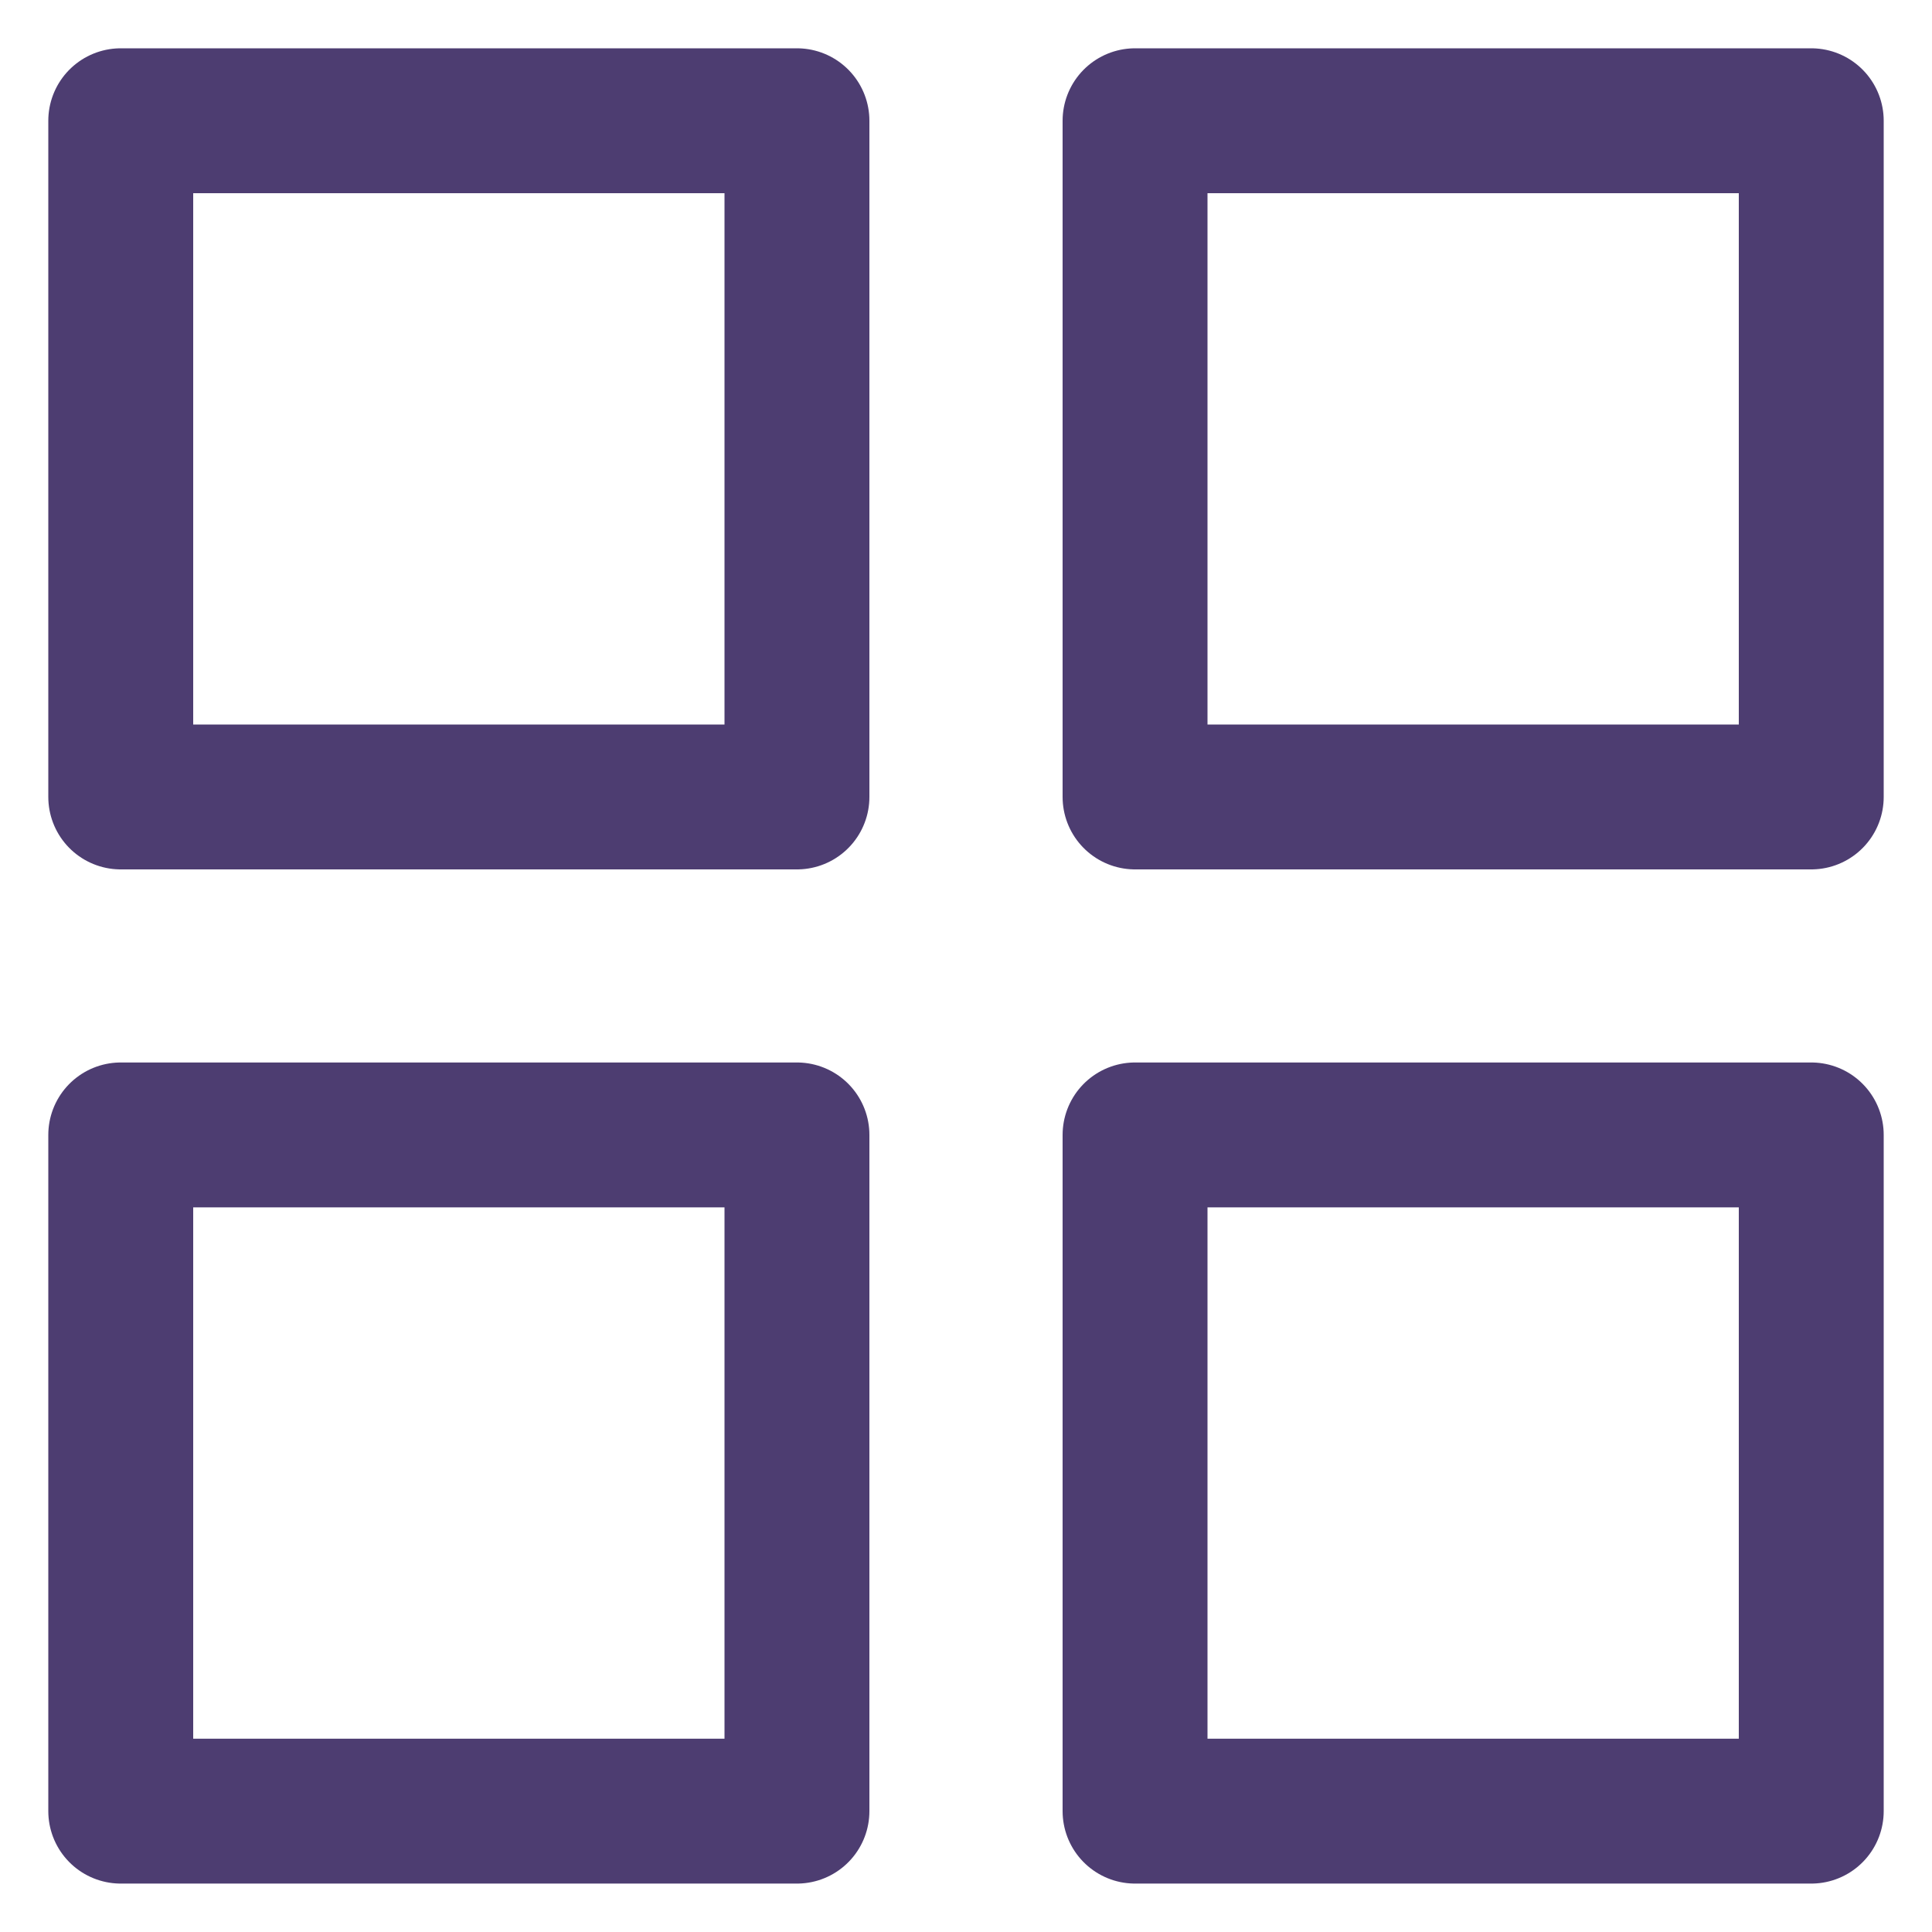 <svg width="16" height="16" viewBox="0 0 16 16" fill="none" xmlns="http://www.w3.org/2000/svg">
    <path d="M1 1H6.6V6.6H1V1Z" stroke="#4D3D71" stroke-width="1.2" stroke-linecap="round" stroke-linejoin="round" />
    <path d="M1 9.399H6.6V14.999H1V9.399Z" stroke="#4D3D71" stroke-width="1.2" stroke-linecap="round" stroke-linejoin="round" />
    <path d="M9.4 1H15V6.6H9.4V1Z" stroke="#4D3D71" stroke-width="1.2" stroke-linecap="round" stroke-linejoin="round" />
    <path d="M9.4 9.399H15V14.999H9.4V9.399Z" stroke="#4D3D71" stroke-width="1.2" stroke-linecap="round" stroke-linejoin="round" />
</svg>
